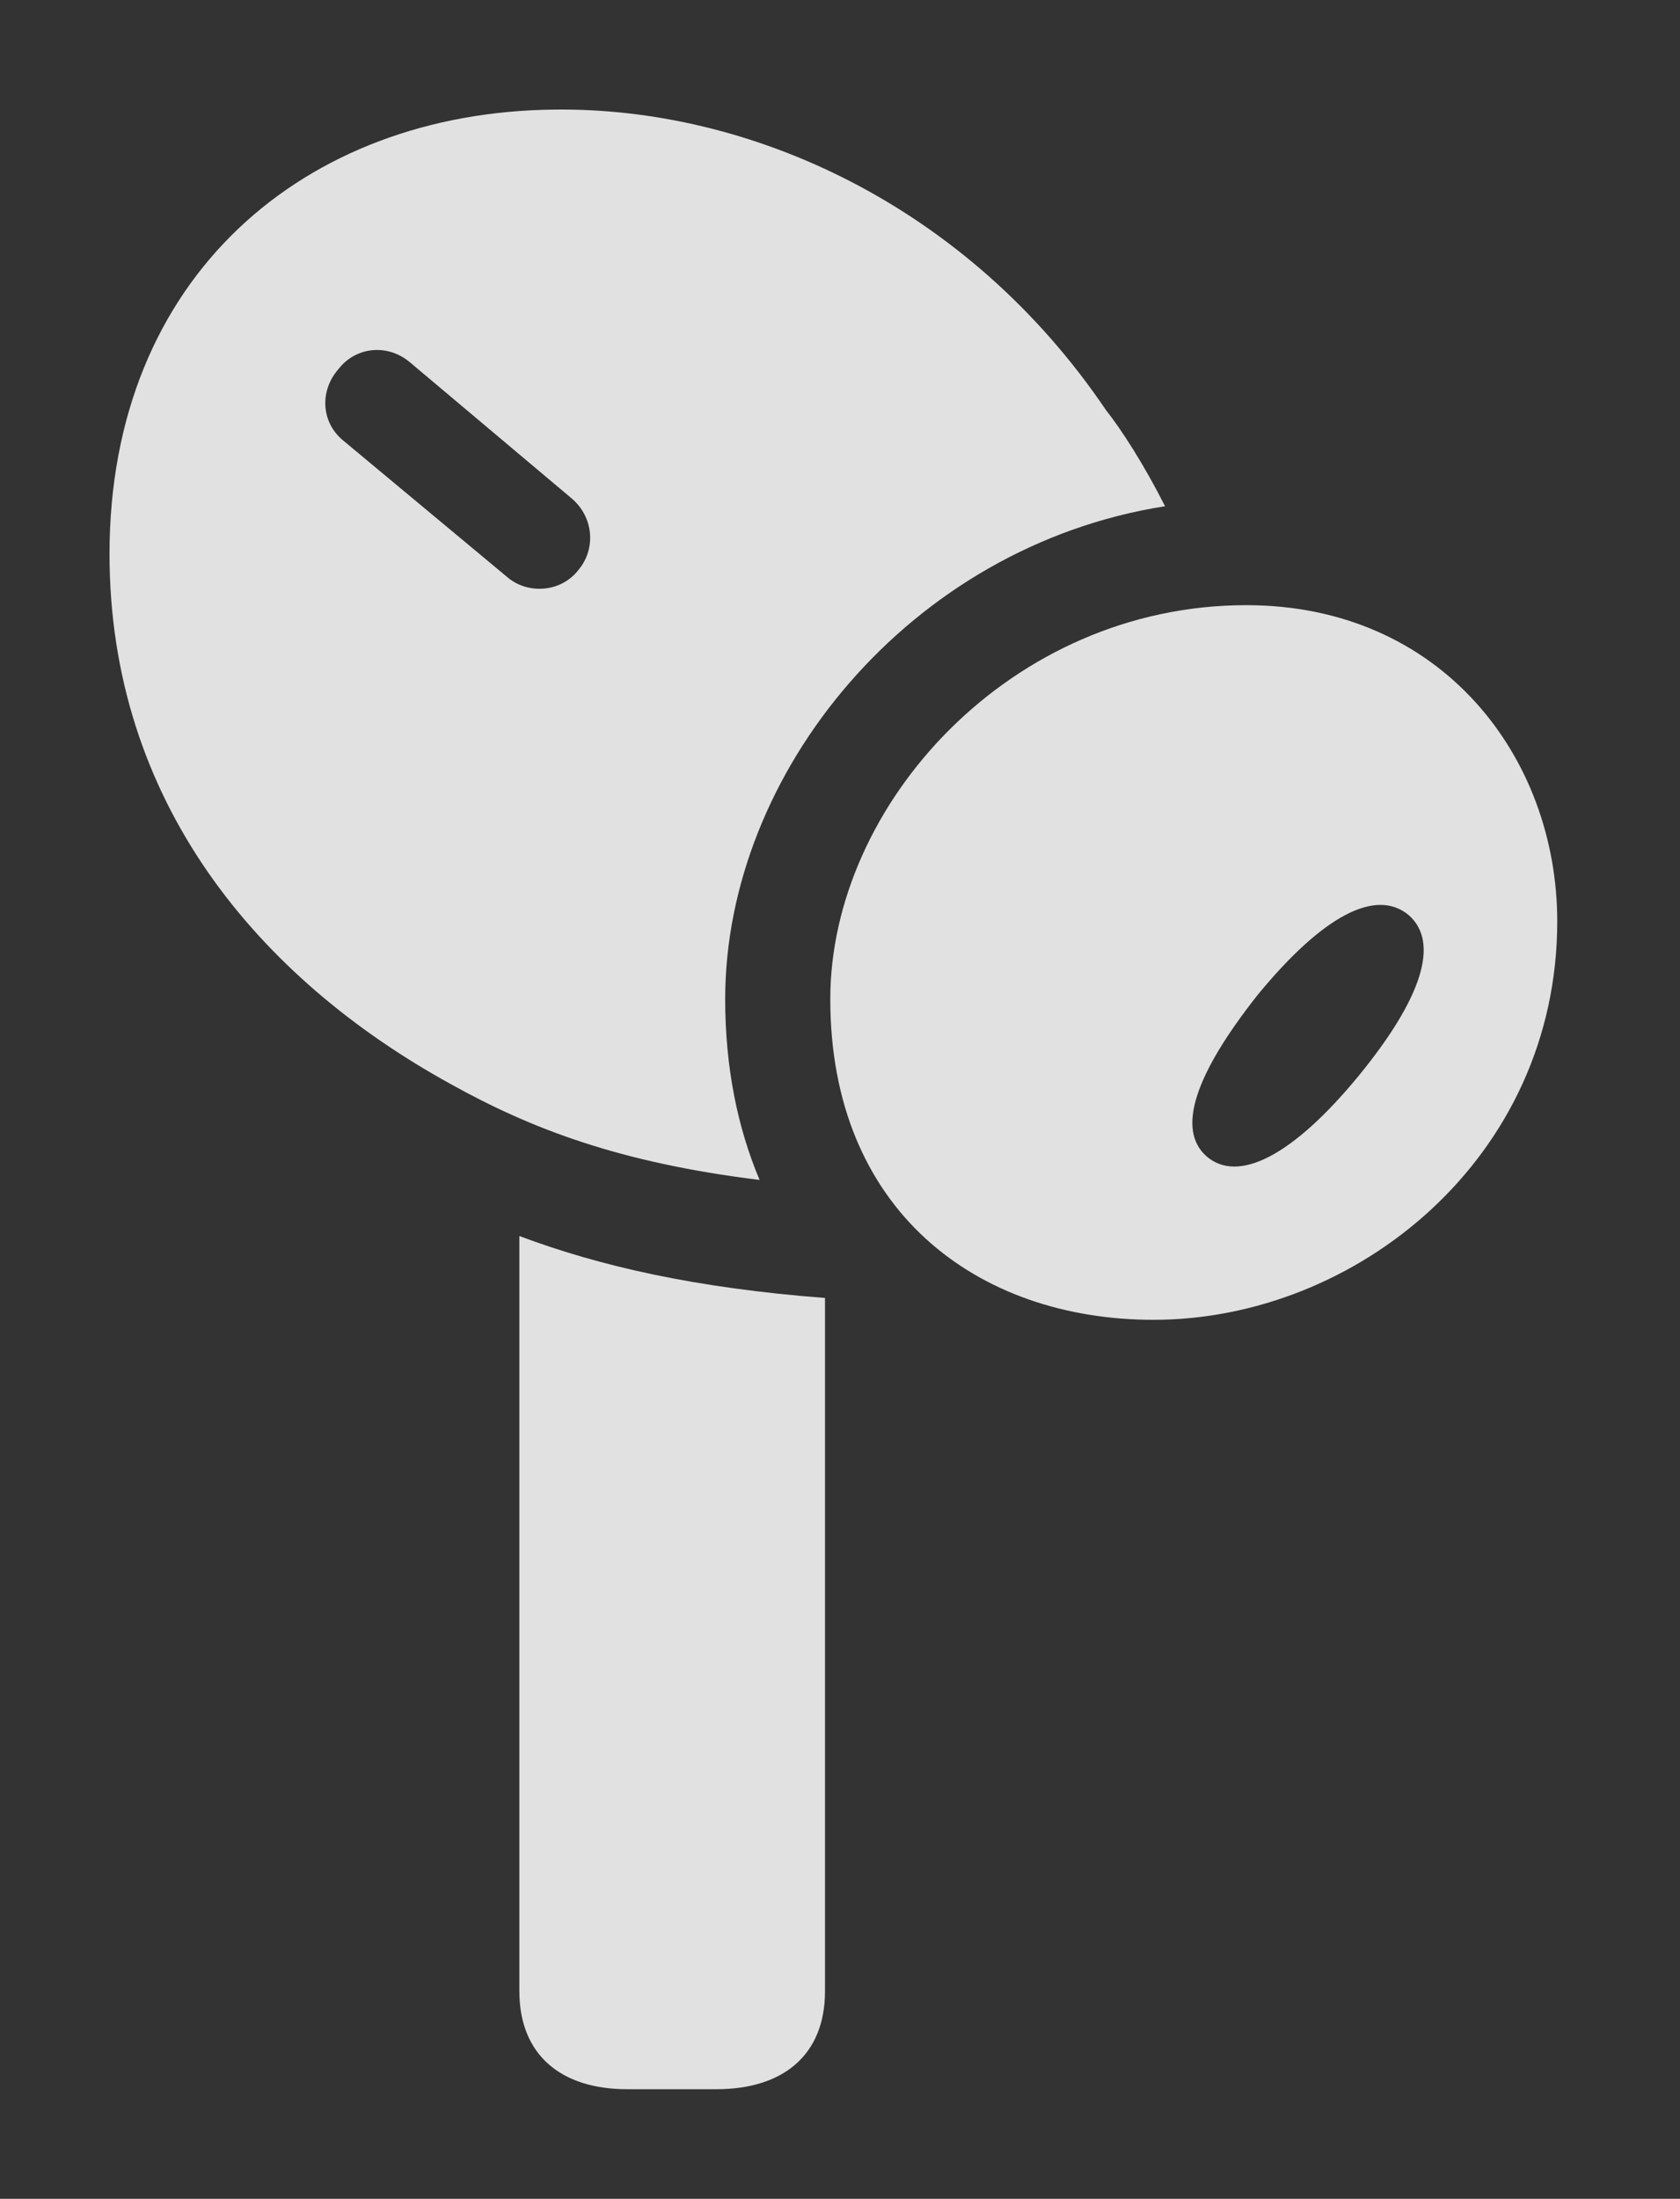 <?xml version="1.0" encoding="UTF-8"?>
<!--Generator: Apple Native CoreSVG 326-->
<!DOCTYPE svg
PUBLIC "-//W3C//DTD SVG 1.1//EN"
       "http://www.w3.org/Graphics/SVG/1.1/DTD/svg11.dtd">
<svg version="1.1" xmlns="http://www.w3.org/2000/svg" xmlns:xlink="http://www.w3.org/1999/xlink" viewBox="0 0 46.435 60.769">
 <rect x="0" y="0" width="46.435" height="60.769" fill="#333333" stroke="none"/>
 <g>
  <rect height="60.769" opacity="0" width="46.435" x="0" y="0"/>
  <path d="M22.803 35.872L22.803 55.031C22.803 56.788 21.655 57.74 19.8 57.74L17.334 57.74C15.503 57.74 14.355 56.788 14.355 55.031L14.355 34.16C16.57 34.992 19.216 35.597 22.803 35.872Z" fill="white" fill-opacity="0.85"/>
  <path d="M30.566 11.329C30.999 11.878 31.618 12.836 32.202 13.991C25.153 15.096 20.044 21.355 20.044 27.614C20.044 29.494 20.385 31.164 20.995 32.61C17.128 32.136 14.684 31.2 12.451 29.957C7.129 27.028 3.027 22.145 3.027 15.309C3.027 7.643 8.423 3.102 15.308 3.029C20.727 2.955 26.733 5.665 30.566 11.329ZM9.351 10.206C8.838 10.792 8.862 11.671 9.497 12.184L14.014 15.944C14.575 16.432 15.503 16.383 15.991 15.748C16.48 15.162 16.406 14.284 15.796 13.771L11.328 10.011C10.718 9.498 9.839 9.572 9.351 10.206Z" fill="white" fill-opacity="0.85"/>
  <path d="M31.885 36.476C37.476 36.476 43.042 32.008 43.042 25.465C43.042 20.924 39.844 16.725 34.448 16.725C27.93 16.725 22.949 22.242 22.949 27.614C22.949 33.449 27.002 36.476 31.885 36.476ZM33.35 31.959C32.52 31.227 33.008 29.713 34.766 27.491C36.572 25.294 38.037 24.537 38.94 25.294C39.795 26.051 39.307 27.589 37.549 29.738C35.742 31.935 34.228 32.716 33.35 31.959Z" fill="white" fill-opacity="0.85"/>
 </g>
</svg>

